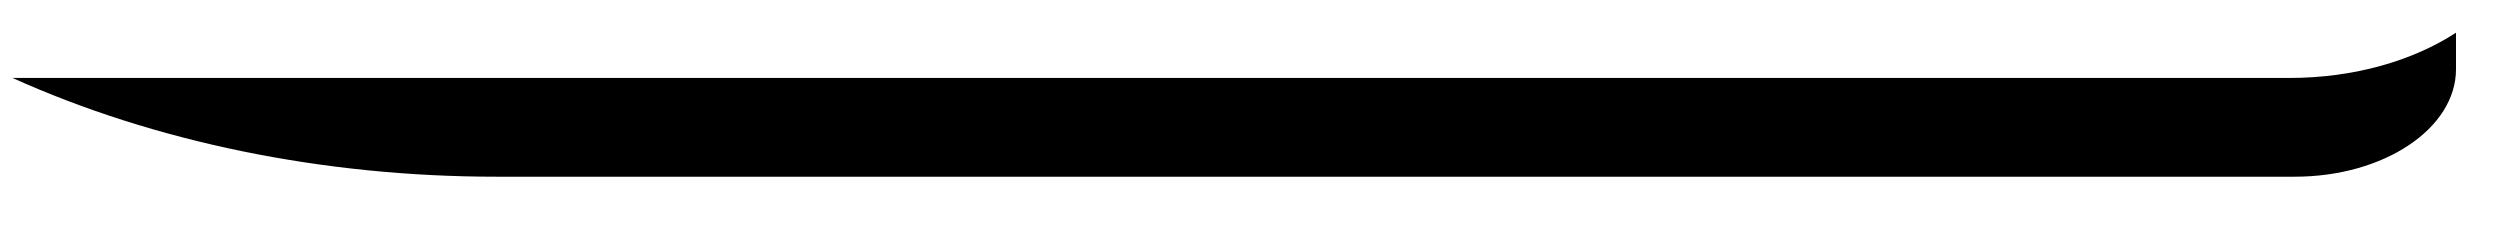 <svg width="60" height="6" viewBox="0 0 60 6" fill="none" xmlns="http://www.w3.org/2000/svg" xmlns:xlink="http://www.w3.org/1999/xlink">
<path d="M0.301,1.871C3.711,3.408 7.752,4.241 11.913,4.241L55.073,4.241C57.211,4.241 58.944,3.086 58.944,1.66L58.944,0.785C57.91,1.457 56.499,1.871 54.945,1.871L0.301,1.871Z" fill="#000000"/>
</svg>
